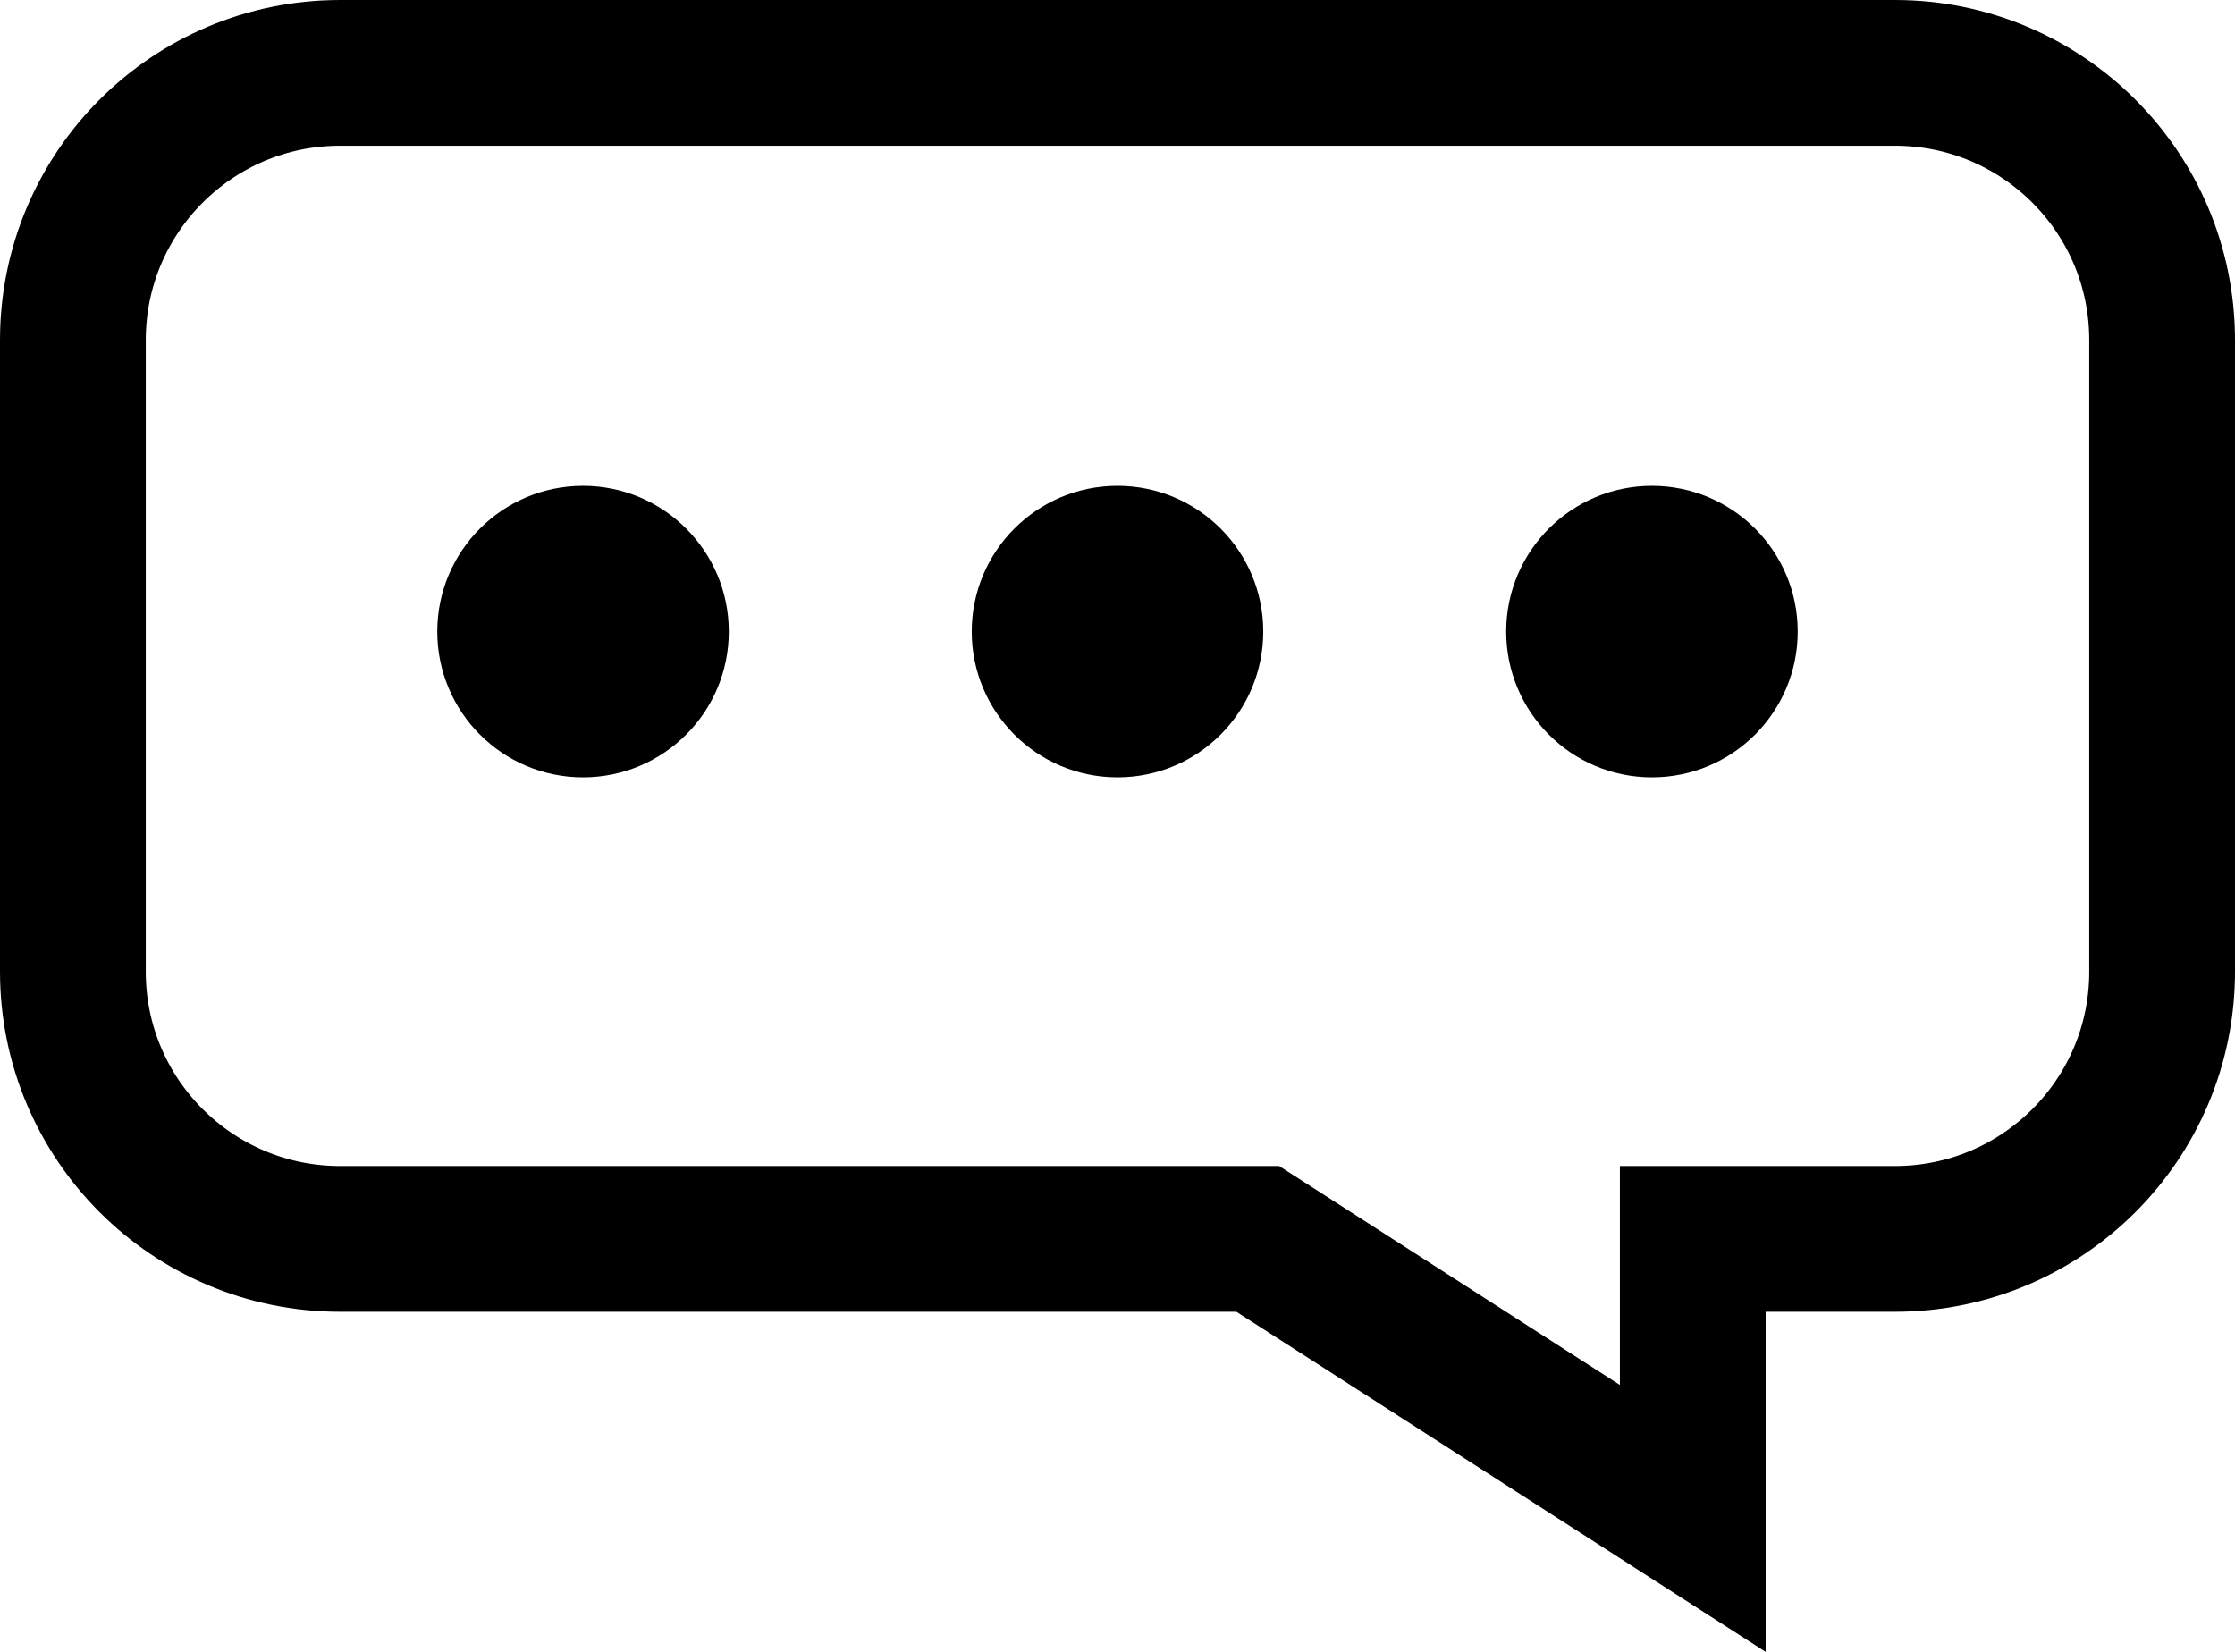 <svg xmlns="http://www.w3.org/2000/svg" width="46" height="34" viewBox="0 0 46 34">
  <g fill="none" fill-rule="evenodd">
    <path stroke="#000" stroke-width="3" d="M34.84,31.253 L34.84,25.5 L39,25.5 C42.038,25.5 44.5,23.038 44.5,20 L44.5,7 C44.5,3.962 42.038,1.5 39,1.5 L7,1.5 C3.962,1.5 1.5,3.962 1.5,7 L1.5,20 C1.5,23.038 3.962,25.5 7,25.5 L25.887,25.5 L34.84,31.253 Z"/>
    <circle cx="12" cy="13" r="3" fill="#000"/>
    <circle cx="23" cy="13" r="3" fill="#000"/>
    <circle cx="34" cy="13" r="3" fill="#000"/>
  </g>
</svg>
